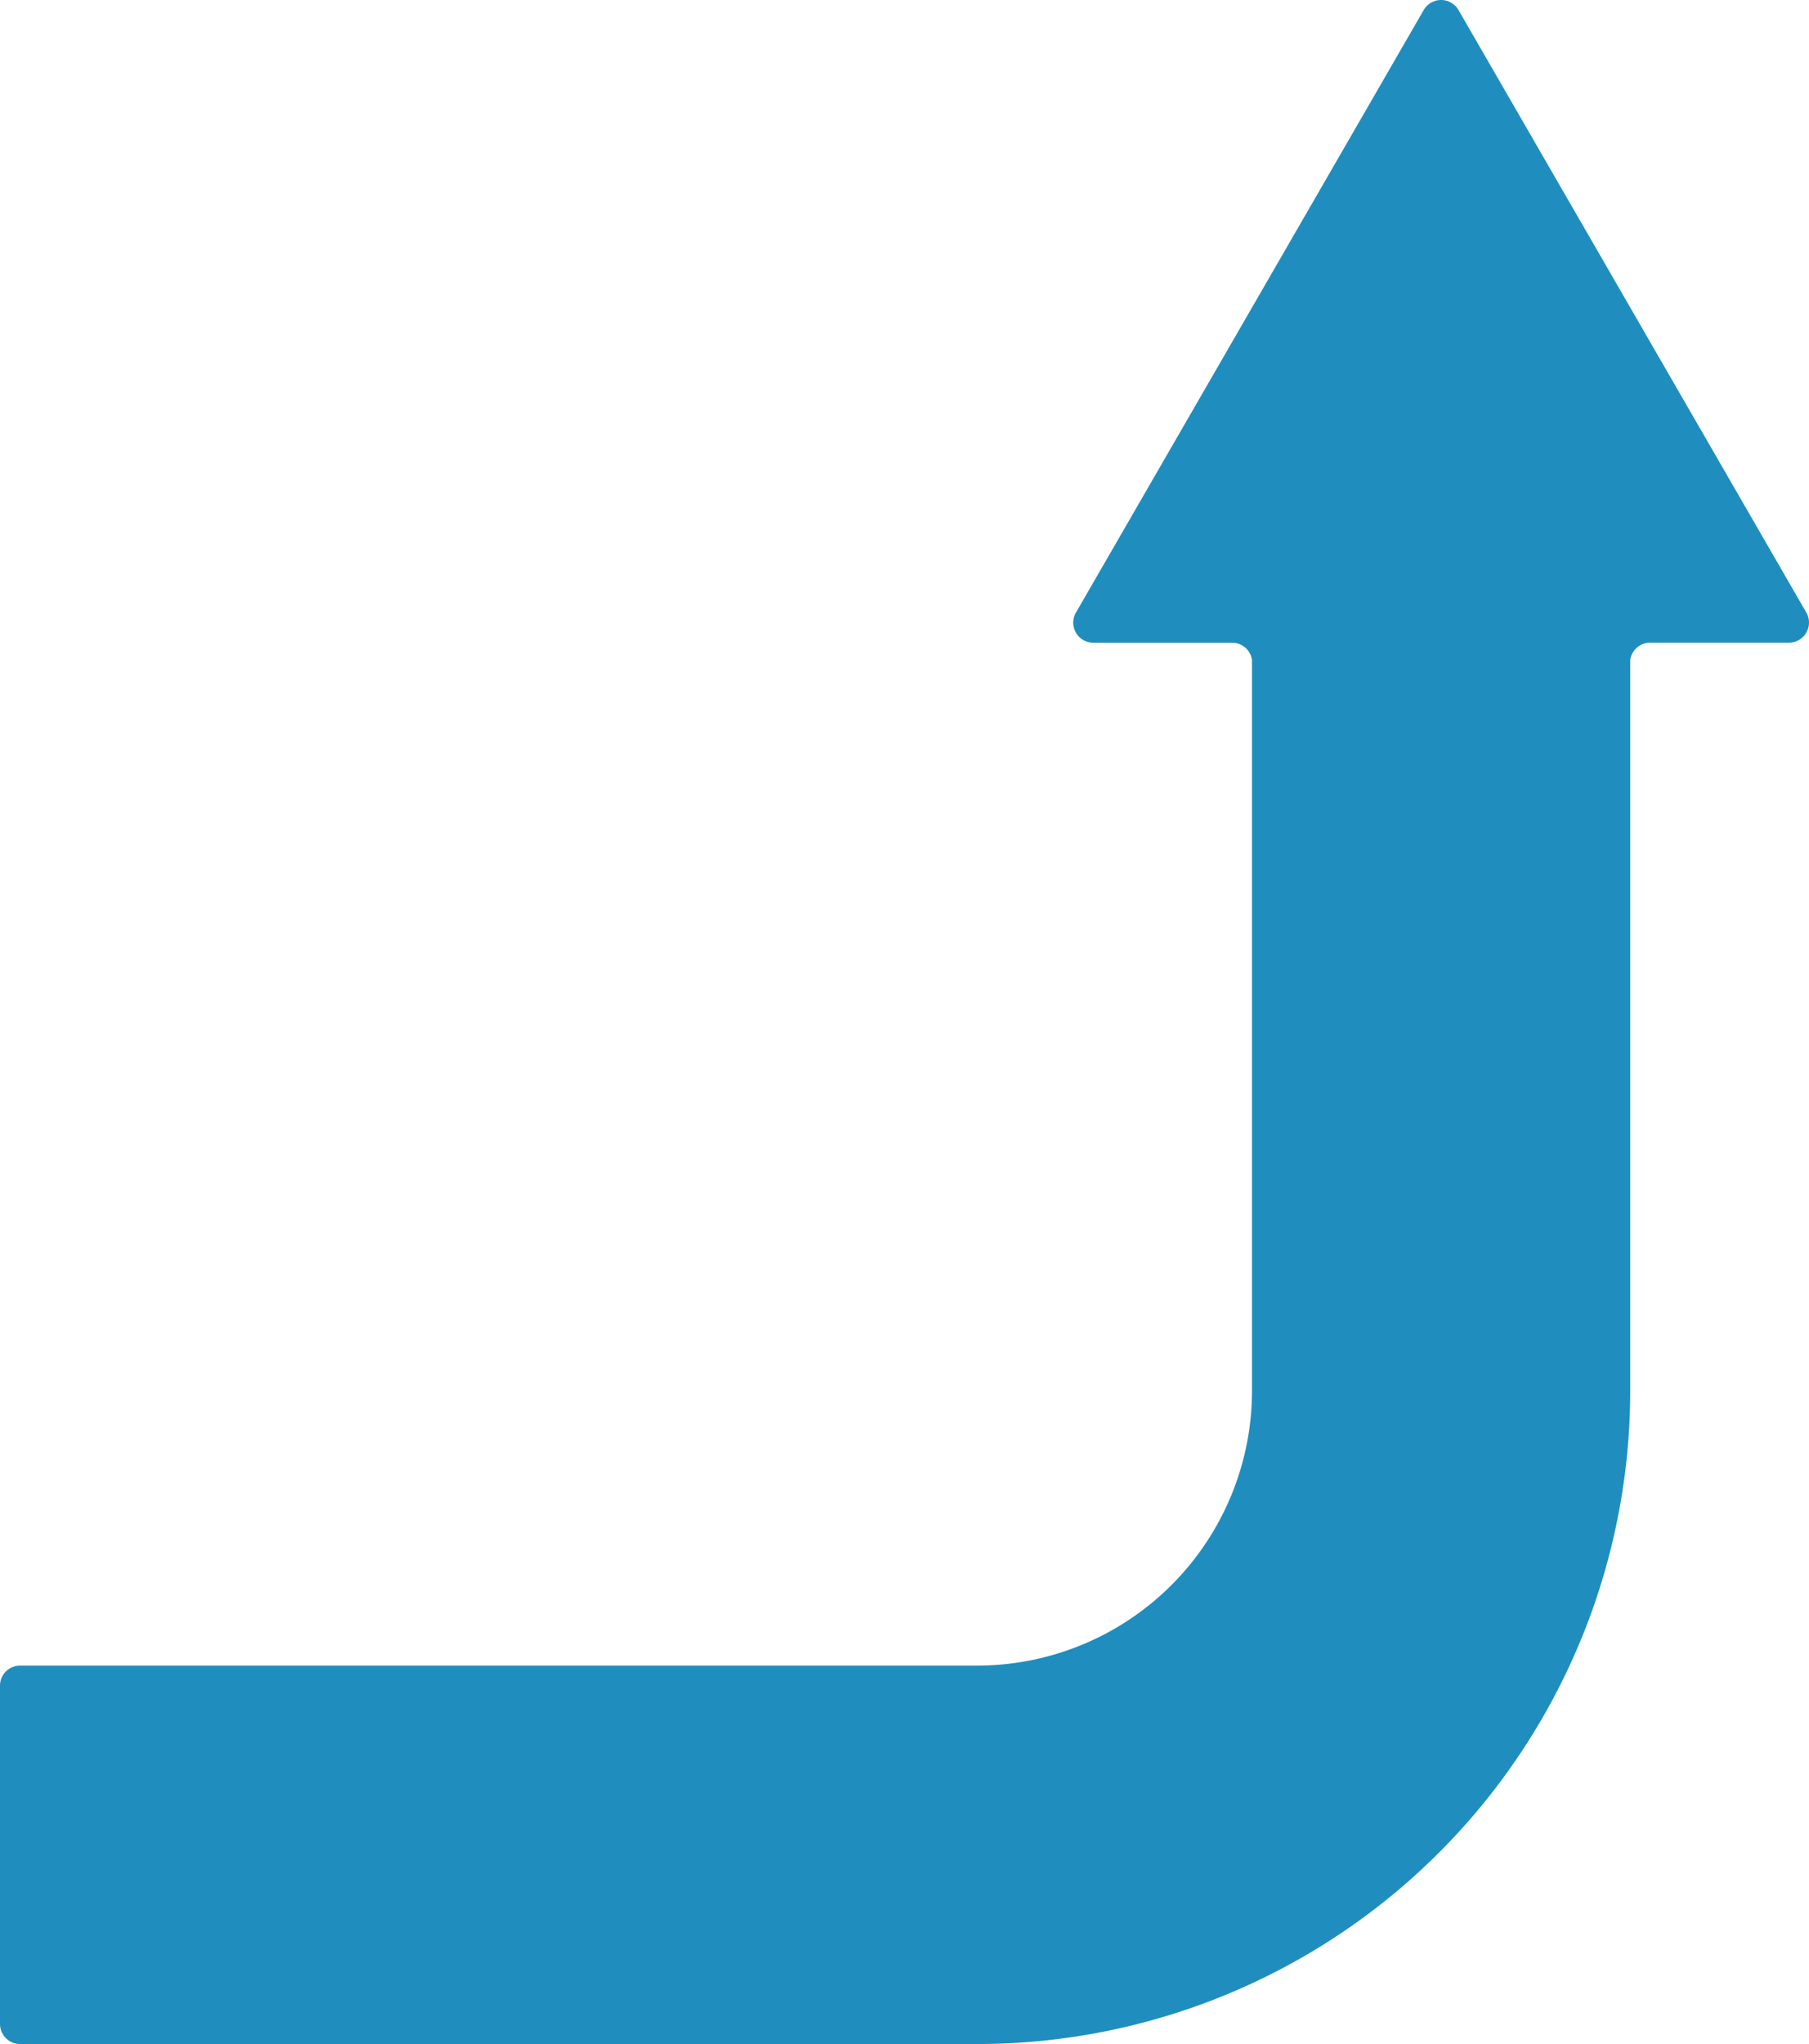 <svg xmlns="http://www.w3.org/2000/svg" viewBox="0 0 243.94 275.56"><defs><style>.cls-1{fill:#1f8ebe;}</style></defs><title>flecha curva arriba</title><g id="Capa_2" data-name="Capa 2"><g id="Capa_1-2" data-name="Capa 1"><path class="cls-1" d="M243.58,82.58,196.68,1.36a2.71,2.71,0,0,0-4.7,0L145.09,82.58a2.71,2.71,0,0,0,2.35,4.07h18.72A2.69,2.69,0,0,1,168.83,89v98.47a37.07,37.07,0,0,1-37.06,37.07H2.71A2.71,2.71,0,0,0,0,227.27v45.58a2.71,2.71,0,0,0,2.71,2.71H131.77a88.07,88.07,0,0,0,88.06-88.07V89a2.71,2.71,0,0,1,2.68-2.36h18.72A2.71,2.71,0,0,0,243.58,82.58Z"/></g></g></svg>
